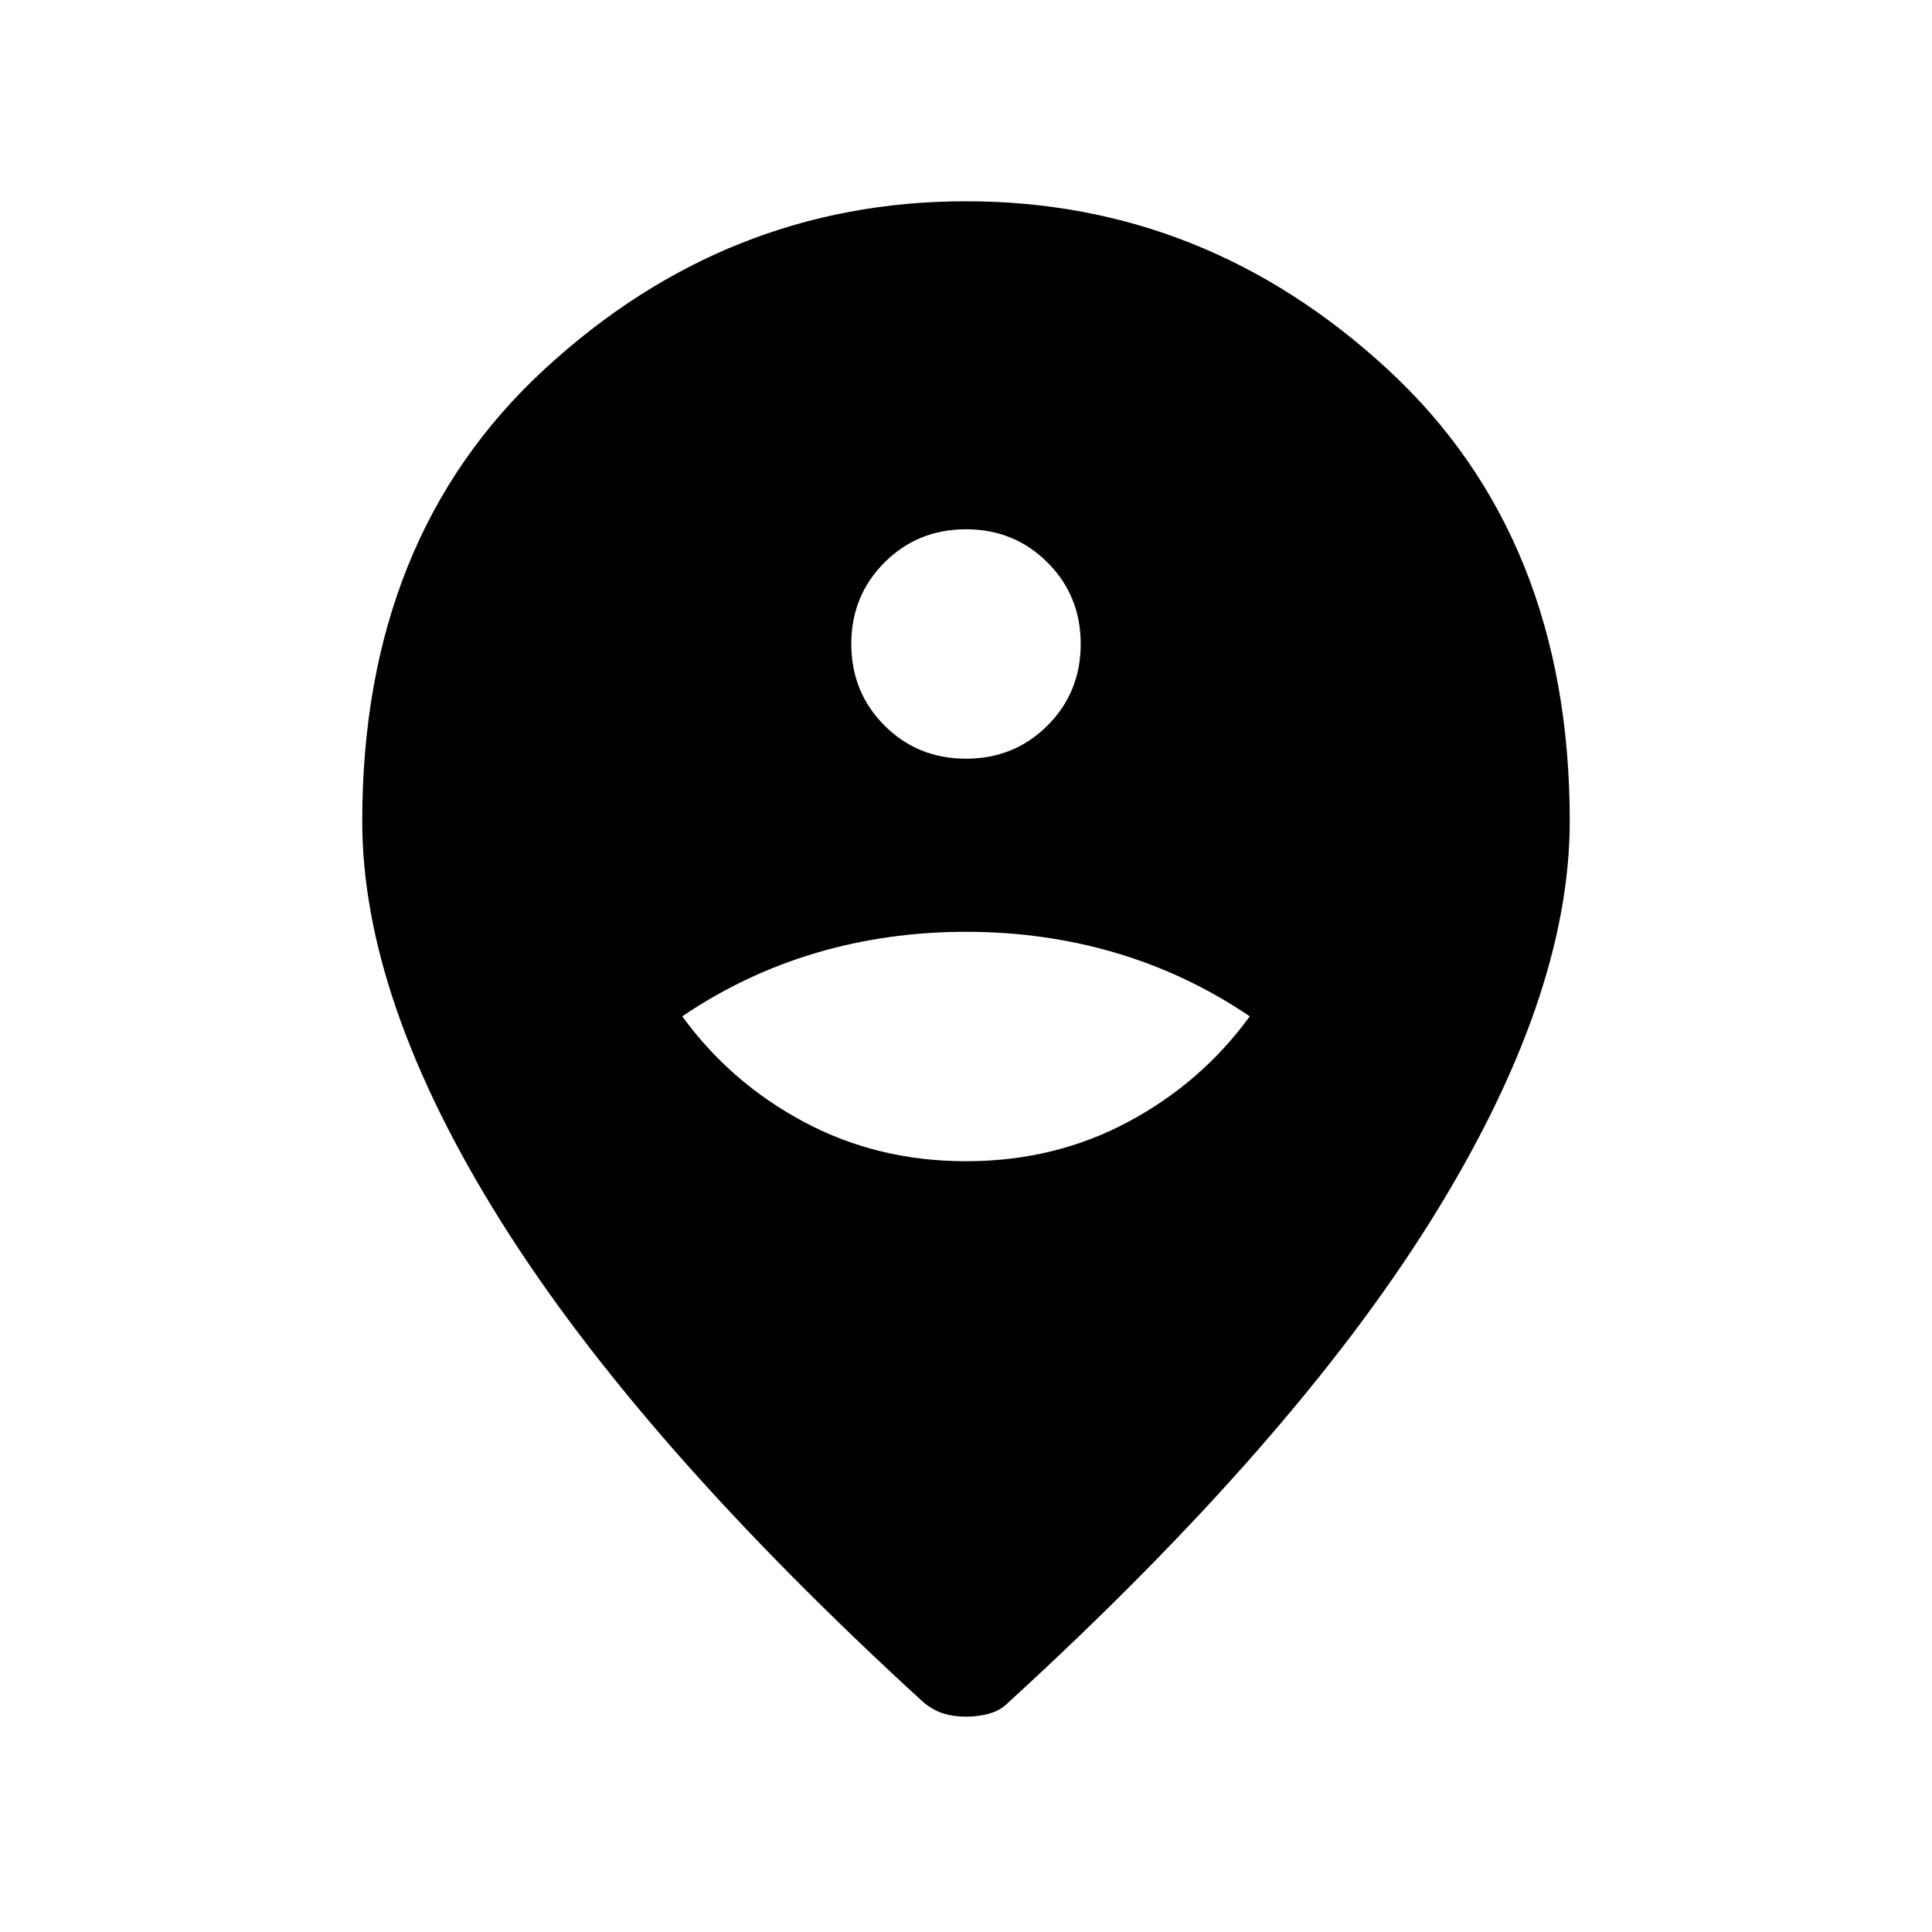 <svg xmlns="http://www.w3.org/2000/svg" height="40" width="40"><path d="M20 24.042q1.833 0 3.354-.813 1.521-.812 2.521-2.187-1.292-.875-2.771-1.313-1.479-.437-3.104-.437t-3.104.437q-1.479.438-2.771 1.313 1 1.375 2.521 2.187 1.521.813 3.354.813Zm0-8.334q1 0 1.688-.687.687-.688.687-1.688t-.687-1.687Q21 10.958 20 10.958t-1.688.688q-.687.687-.687 1.687t.687 1.688q.688.687 1.688.687Zm0 19.834q-.25 0-.458-.063-.209-.062-.417-.229-5.875-5.375-8.75-9.958Q7.5 20.708 7.5 17q0-5.875 3.771-9.354Q15.042 4.167 20 4.167q4.958 0 8.729 3.479Q32.5 11.125 32.5 17q0 3.667-2.875 8.271-2.875 4.604-8.75 9.979-.167.167-.396.229-.229.063-.479.063Z"/></svg>